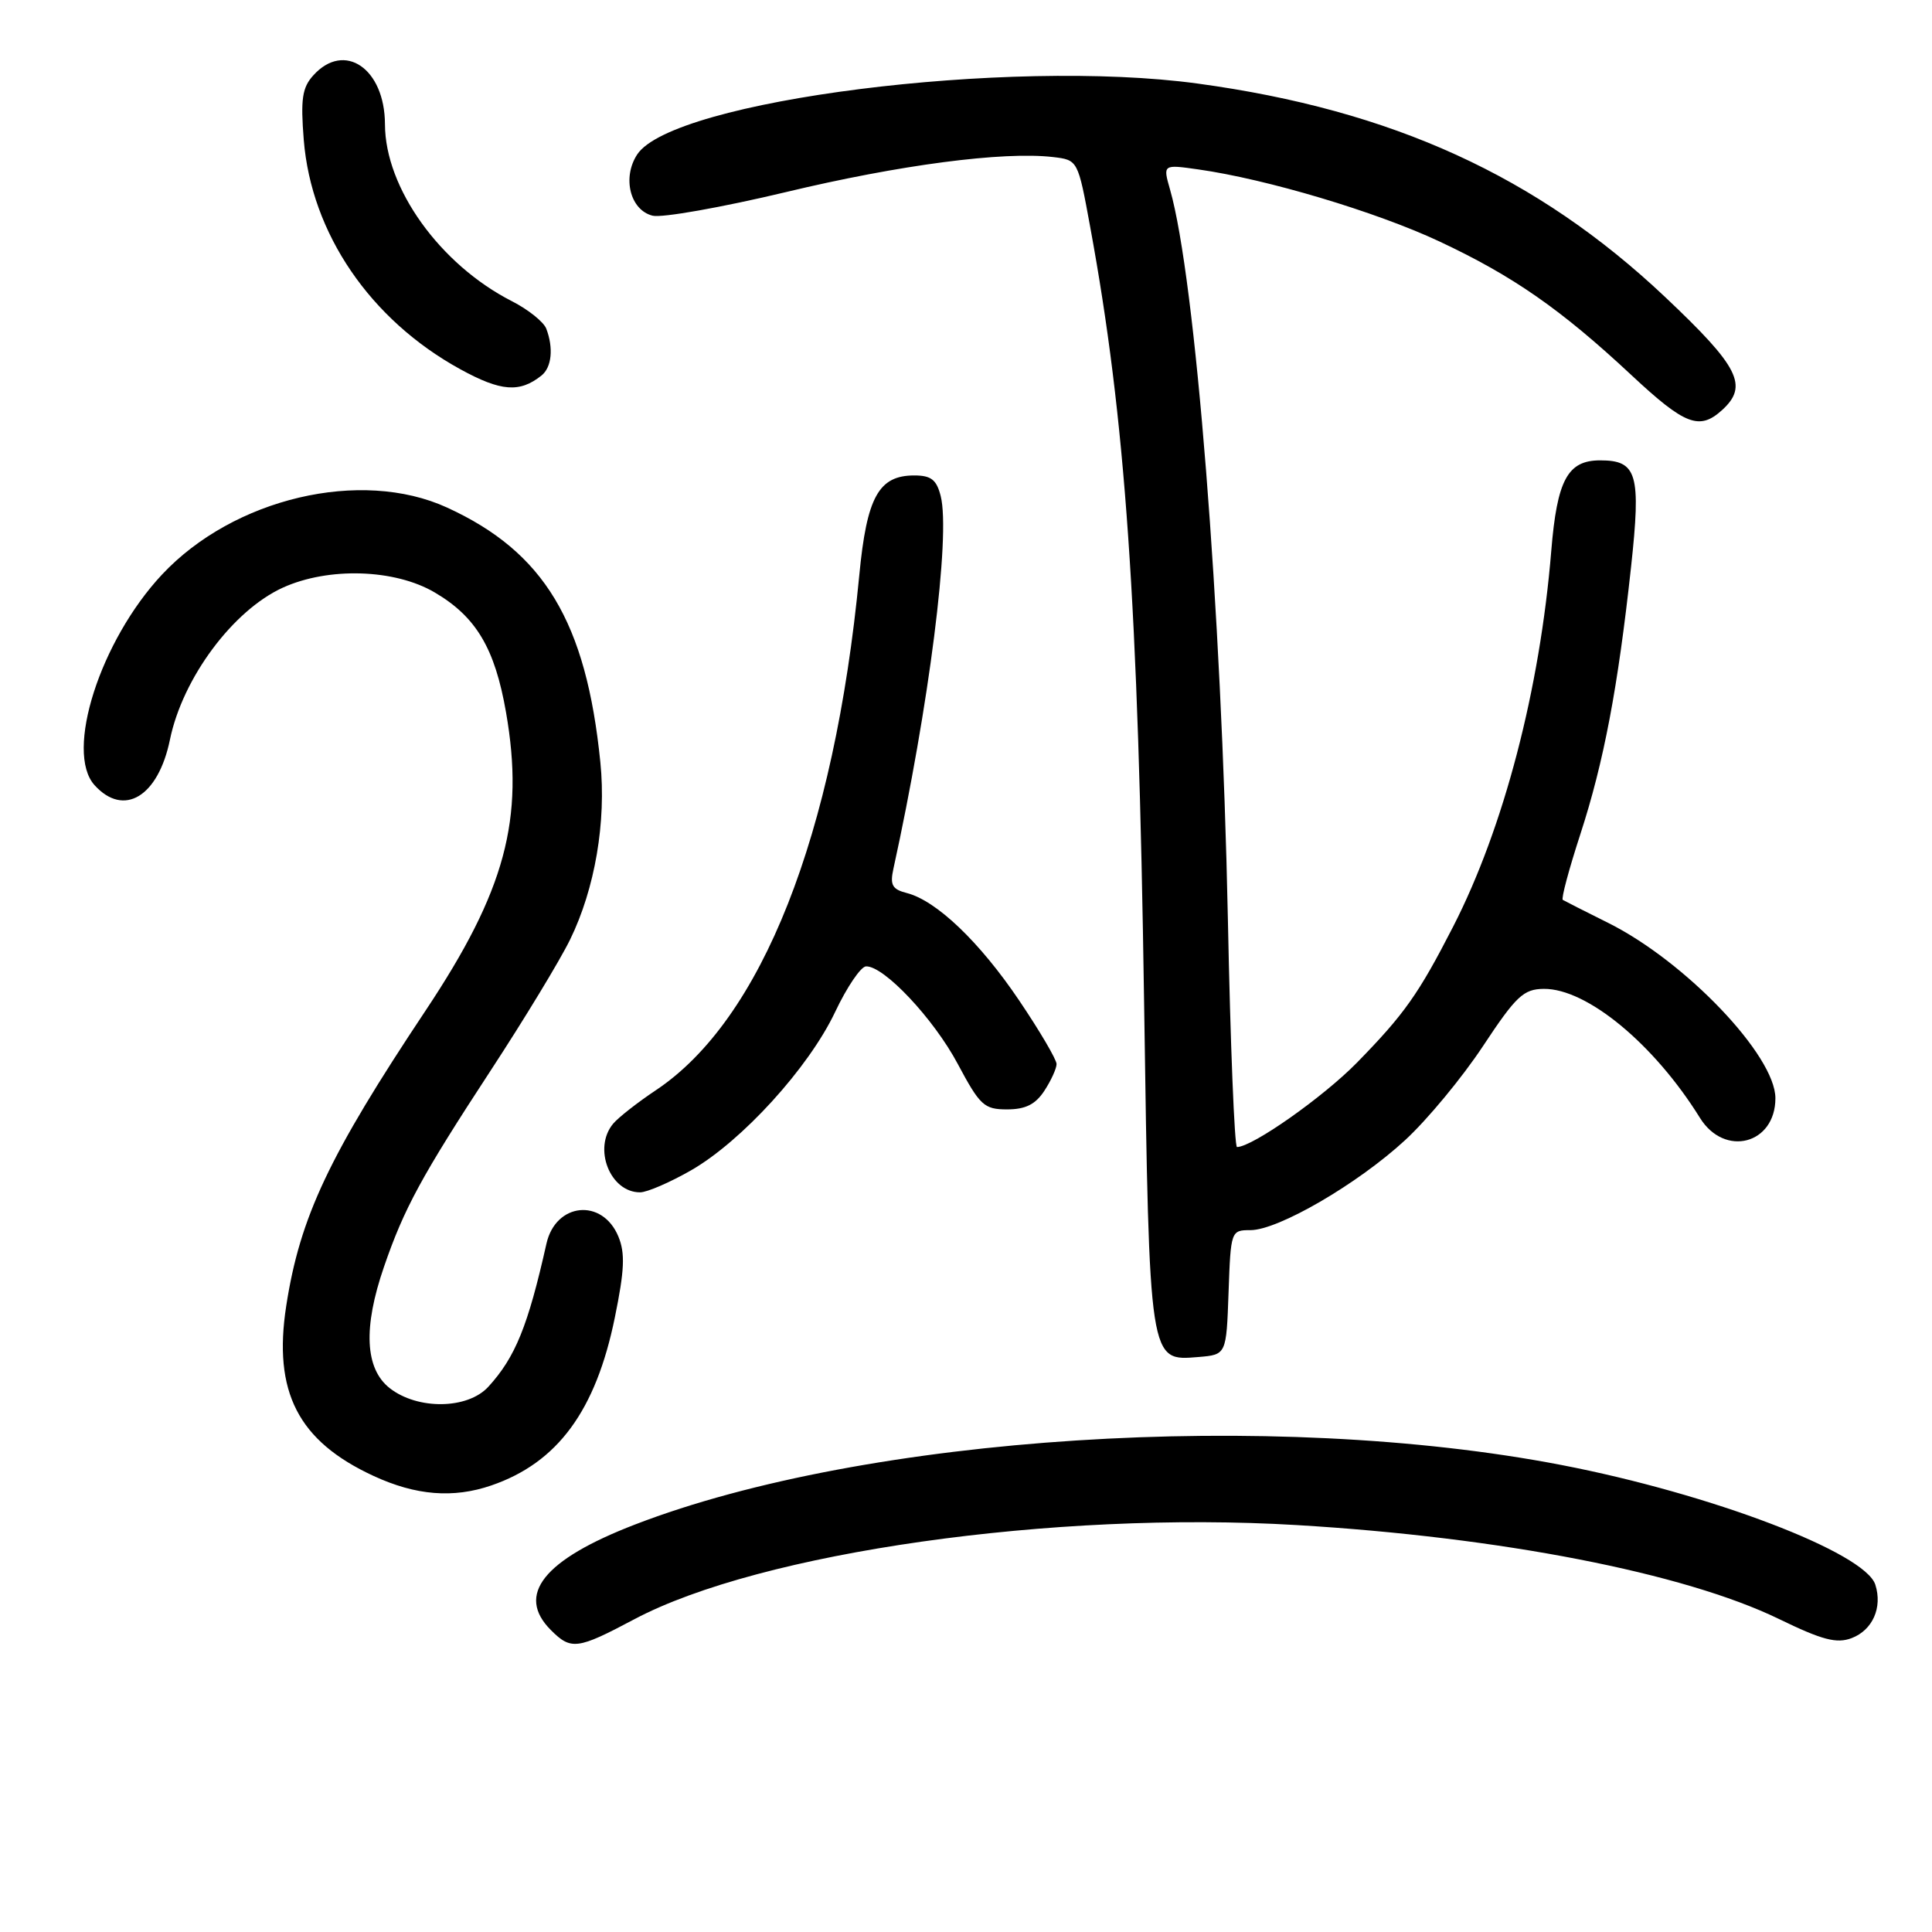 <?xml version="1.0" encoding="UTF-8" standalone="no"?>
<!DOCTYPE svg PUBLIC "-//W3C//DTD SVG 1.1//EN" "http://www.w3.org/Graphics/SVG/1.1/DTD/svg11.dtd" >
<svg xmlns="http://www.w3.org/2000/svg" xmlns:xlink="http://www.w3.org/1999/xlink" version="1.1" viewBox="0 0 256 256">
 <g >
 <path fill="currentColor"
d=" M 84.03 214.57 C 100.74 205.69 139.66 200.16 171.82 202.08 C 198.84 203.69 223.13 208.42 235.69 214.51 C 241.47 217.32 243.36 217.81 245.35 217.06 C 248.13 216.00 249.46 213.01 248.49 209.98 C 247.14 205.73 226.74 197.95 206.90 194.12 C 168.64 186.74 114.76 190.20 84.16 202.00 C 72.01 206.68 68.32 211.32 73.00 216.00 C 75.67 218.67 76.50 218.57 84.03 214.57 Z  M 65.10 196.83 C 73.88 193.82 78.95 186.93 81.47 174.57 C 82.75 168.32 82.85 166.05 81.94 163.85 C 79.82 158.73 73.64 159.34 72.41 164.78 C 69.95 175.74 68.28 179.84 64.71 183.75 C 61.97 186.75 55.34 186.84 51.63 183.93 C 48.36 181.35 48.10 175.92 50.88 167.86 C 53.54 160.12 55.85 155.86 65.01 141.86 C 69.46 135.06 74.20 127.25 75.54 124.50 C 78.84 117.75 80.35 108.89 79.55 101.00 C 77.68 82.40 72.10 73.14 59.23 67.25 C 47.83 62.03 30.95 66.00 21.46 76.14 C 13.27 84.90 8.55 99.64 12.53 104.04 C 16.41 108.32 20.97 105.57 22.52 98.00 C 24.20 89.84 30.87 80.87 37.49 77.86 C 43.54 75.12 52.29 75.39 57.58 78.49 C 63.09 81.72 65.57 85.89 67.05 94.38 C 69.52 108.54 66.96 118.03 56.41 133.88 C 43.58 153.15 39.75 161.26 37.93 173.02 C 36.16 184.44 39.50 190.95 49.50 195.57 C 55.10 198.16 60.06 198.56 65.10 196.83 Z  M 162.79 171.25 C 163.08 163.10 163.11 163.00 165.69 163.00 C 169.37 163.00 179.88 156.89 186.18 151.08 C 189.11 148.39 193.75 142.78 196.50 138.62 C 200.89 131.98 201.87 131.06 204.55 131.03 C 210.26 130.97 219.17 138.33 225.25 148.12 C 228.51 153.38 235.25 151.62 235.25 145.52 C 235.25 139.88 223.36 127.41 213.10 122.29 C 210.02 120.76 207.31 119.38 207.08 119.24 C 206.84 119.10 207.89 115.19 209.40 110.55 C 212.52 100.96 214.38 91.14 216.12 75.16 C 217.46 62.80 216.94 61.00 212.03 61.00 C 207.72 61.00 206.32 63.59 205.55 73.00 C 204.05 91.34 199.25 109.71 192.55 122.78 C 187.96 131.73 186.08 134.39 179.80 140.81 C 175.33 145.37 165.98 151.96 163.91 151.99 C 163.58 152.00 163.03 138.39 162.70 121.75 C 161.86 80.53 158.39 36.84 155.04 25.13 C 154.08 21.78 154.08 21.78 158.79 22.45 C 167.84 23.73 182.31 28.05 190.70 31.98 C 200.49 36.57 206.83 40.98 216.21 49.74 C 223.26 56.32 225.18 57.06 228.17 54.35 C 231.72 51.13 230.46 48.63 220.63 39.35 C 203.67 23.34 184.49 14.58 158.68 11.07 C 133.66 7.66 89.12 13.30 84.43 20.47 C 82.42 23.54 83.50 27.84 86.47 28.58 C 87.70 28.89 95.64 27.48 104.11 25.46 C 119.16 21.85 132.93 20.04 139.53 20.81 C 142.83 21.20 142.83 21.20 144.46 30.09 C 149.13 55.48 150.82 79.79 151.60 132.93 C 152.31 180.79 152.25 180.35 158.81 179.81 C 162.50 179.50 162.50 179.50 162.79 171.25 Z  M 91.56 155.08 C 98.30 151.21 107.16 141.48 110.66 134.09 C 112.22 130.79 114.06 128.08 114.75 128.05 C 117.11 127.96 123.71 134.97 126.91 140.98 C 129.85 146.49 130.40 147.00 133.44 147.00 C 135.88 147.00 137.20 146.34 138.38 144.54 C 139.27 143.18 140.00 141.58 140.00 140.99 C 140.00 140.40 137.77 136.60 135.04 132.56 C 129.82 124.82 124.08 119.33 120.15 118.33 C 118.22 117.84 117.91 117.26 118.38 115.12 C 123.10 93.61 125.97 71.00 124.65 65.74 C 124.10 63.56 123.38 63.00 121.14 63.00 C 116.43 63.00 114.85 65.86 113.86 76.22 C 110.55 110.72 100.92 135.11 86.92 144.45 C 84.49 146.07 81.94 148.07 81.25 148.89 C 78.53 152.14 80.84 158.01 84.82 157.99 C 85.74 157.99 88.78 156.67 91.56 155.08 Z  M 71.75 49.76 C 73.11 48.67 73.36 46.11 72.38 43.54 C 72.03 42.65 69.99 41.01 67.83 39.91 C 58.30 35.05 51.03 24.92 51.01 16.47 C 50.99 9.08 45.64 5.42 41.52 9.98 C 40.04 11.61 39.82 13.13 40.25 18.54 C 41.25 30.93 49.06 42.38 61.00 48.93 C 66.38 51.88 68.85 52.07 71.75 49.76 Z "/>
</g>
</svg>